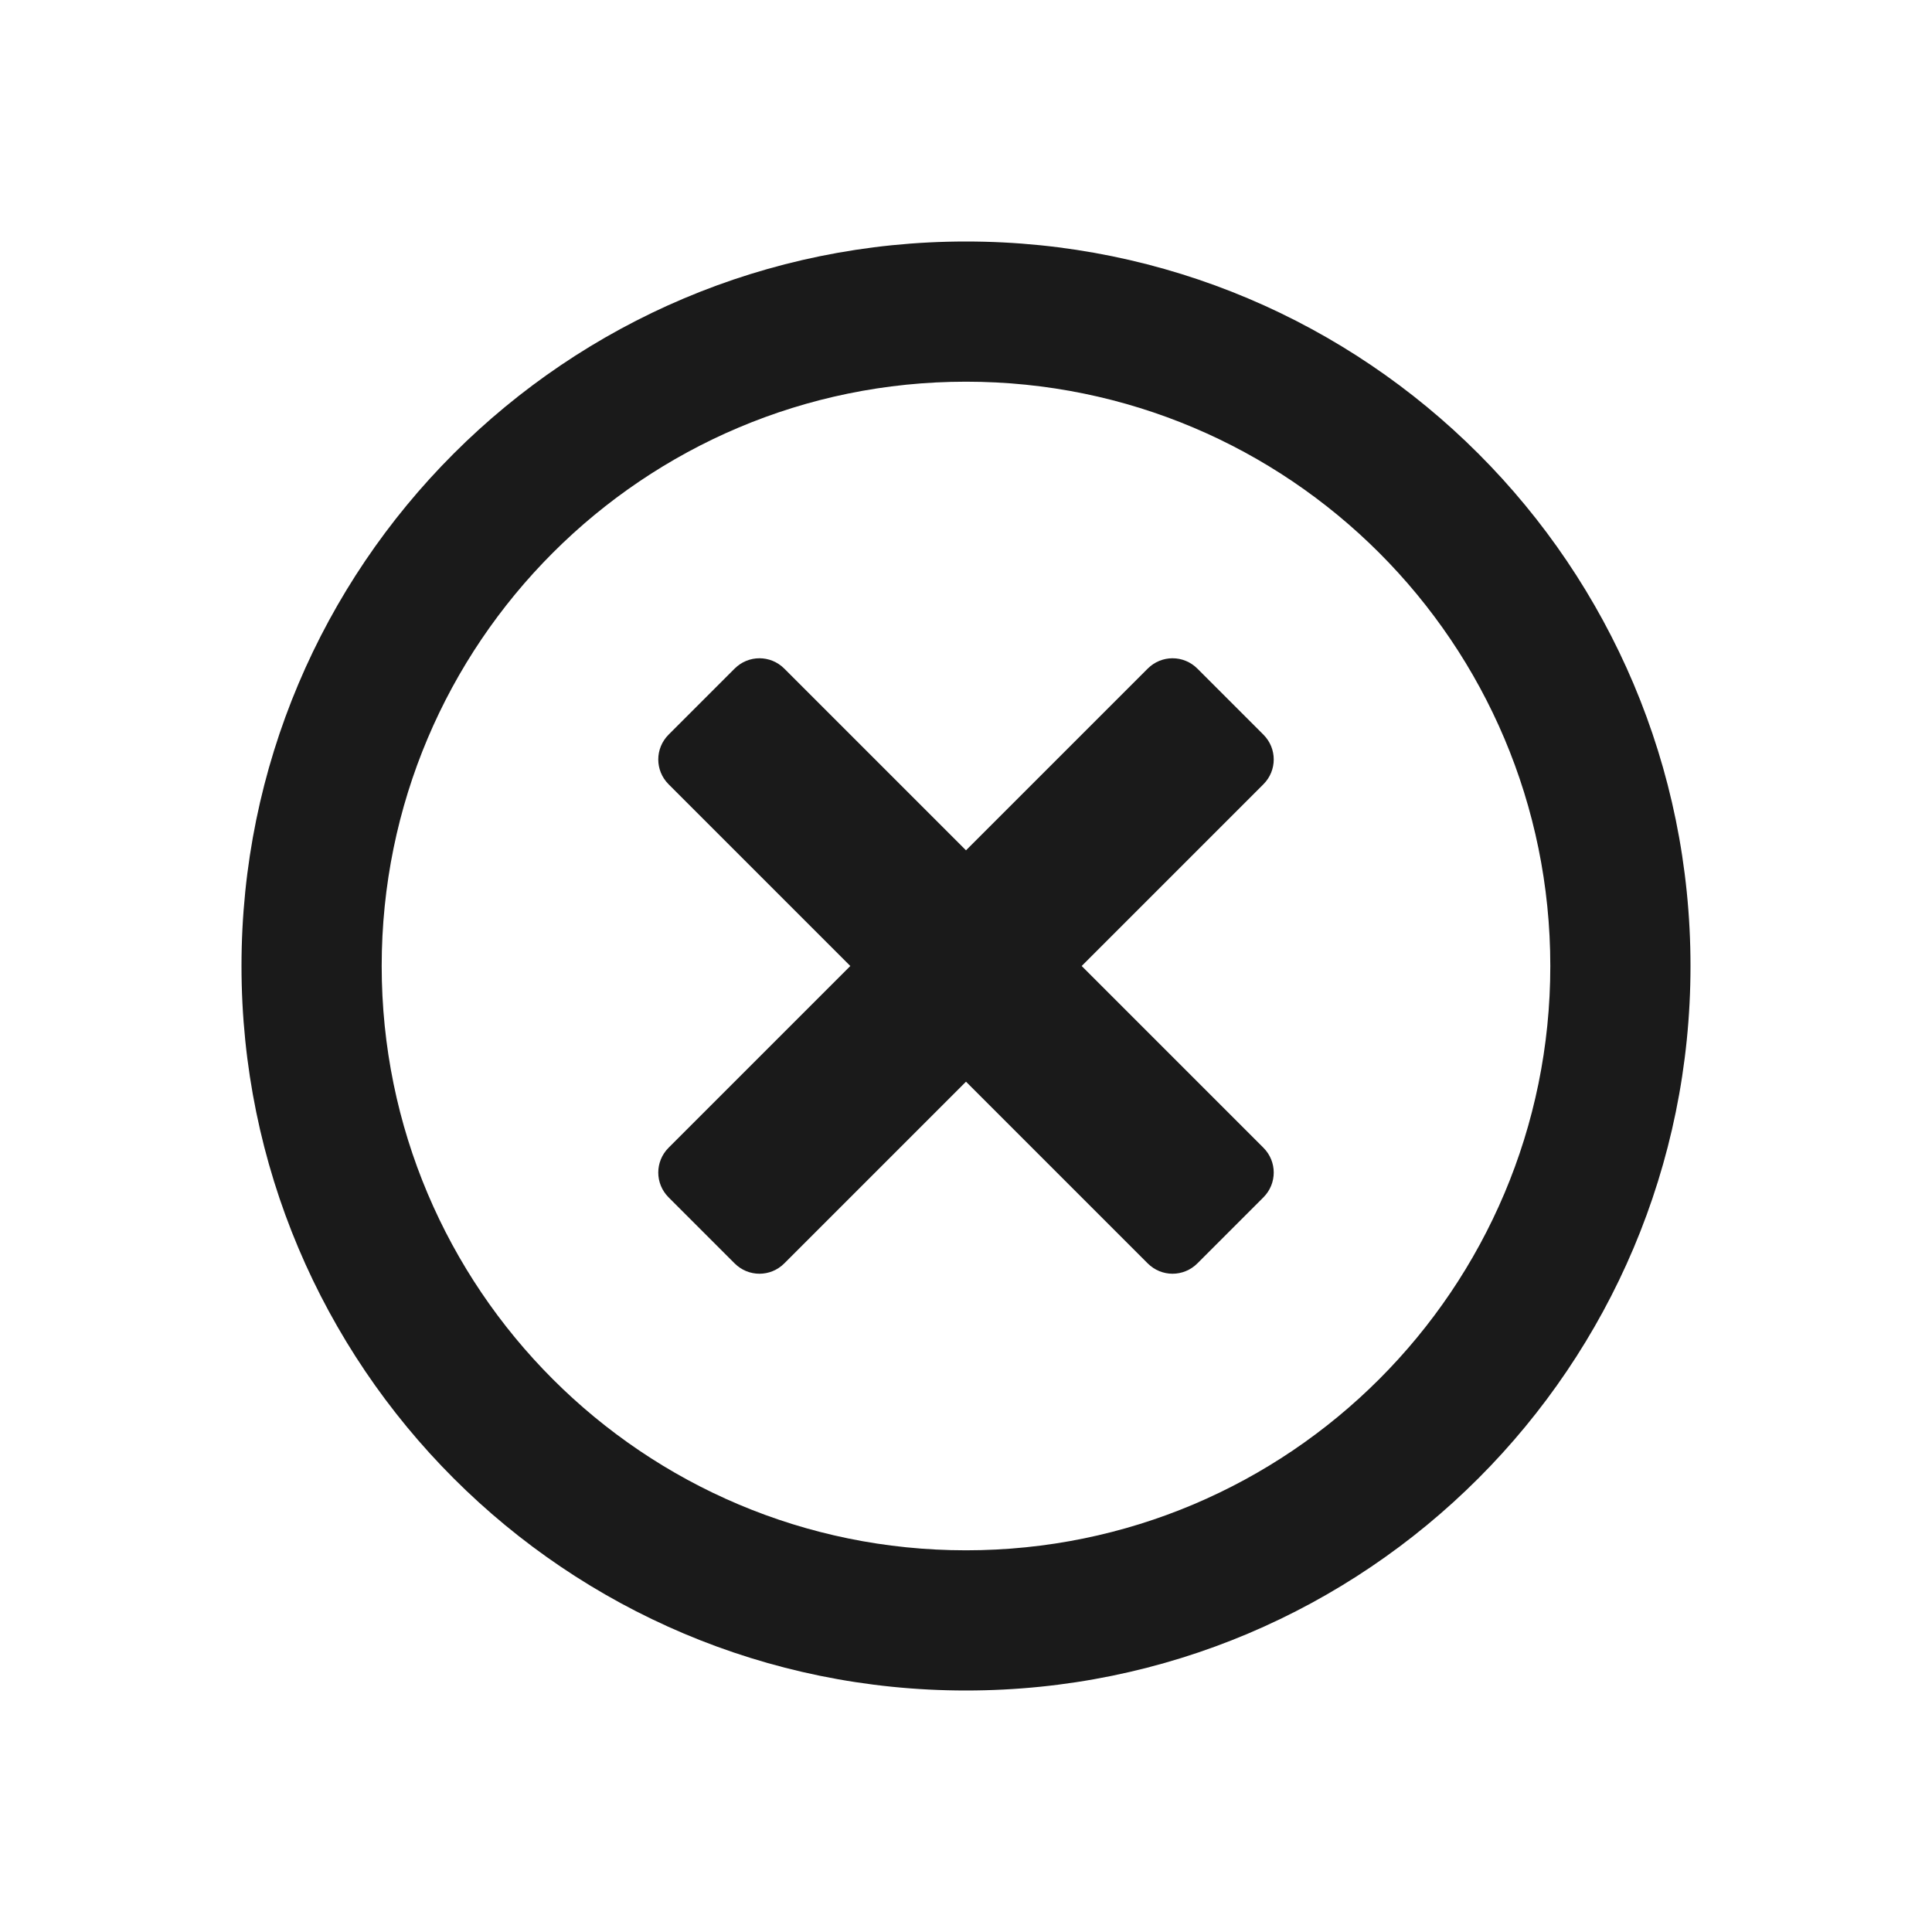 <svg width="16" height="16" viewBox="0 0 16 16" fill="none" xmlns="http://www.w3.org/2000/svg">
<path fill-rule="evenodd" clip-rule="evenodd" d="M8 2C4.685 2 2 4.685 2 8C2 11.315 4.685 14 8 14C11.315 14 14 11.315 14 8C14 4.685 11.315 2 8 2ZM8 12.839C5.327 12.839 3.161 10.673 3.161 8C3.161 5.327 5.327 3.161 8 3.161C10.673 3.161 12.839 5.327 12.839 8C12.839 10.673 10.673 12.839 8 12.839ZM10.463 6.495L8.958 8L10.463 9.505C10.577 9.619 10.577 9.802 10.463 9.916L9.916 10.463C9.802 10.577 9.619 10.577 9.505 10.463L8 8.958L6.495 10.463C6.381 10.577 6.198 10.577 6.084 10.463L5.537 9.916C5.423 9.802 5.423 9.619 5.537 9.505L7.042 8L5.537 6.495C5.423 6.381 5.423 6.198 5.537 6.084L6.084 5.537C6.198 5.423 6.381 5.423 6.495 5.537L8 7.042L9.505 5.537C9.619 5.423 9.802 5.423 9.916 5.537L10.463 6.084C10.577 6.198 10.577 6.381 10.463 6.495Z" fill="#1A1A1A"/>
</svg>
